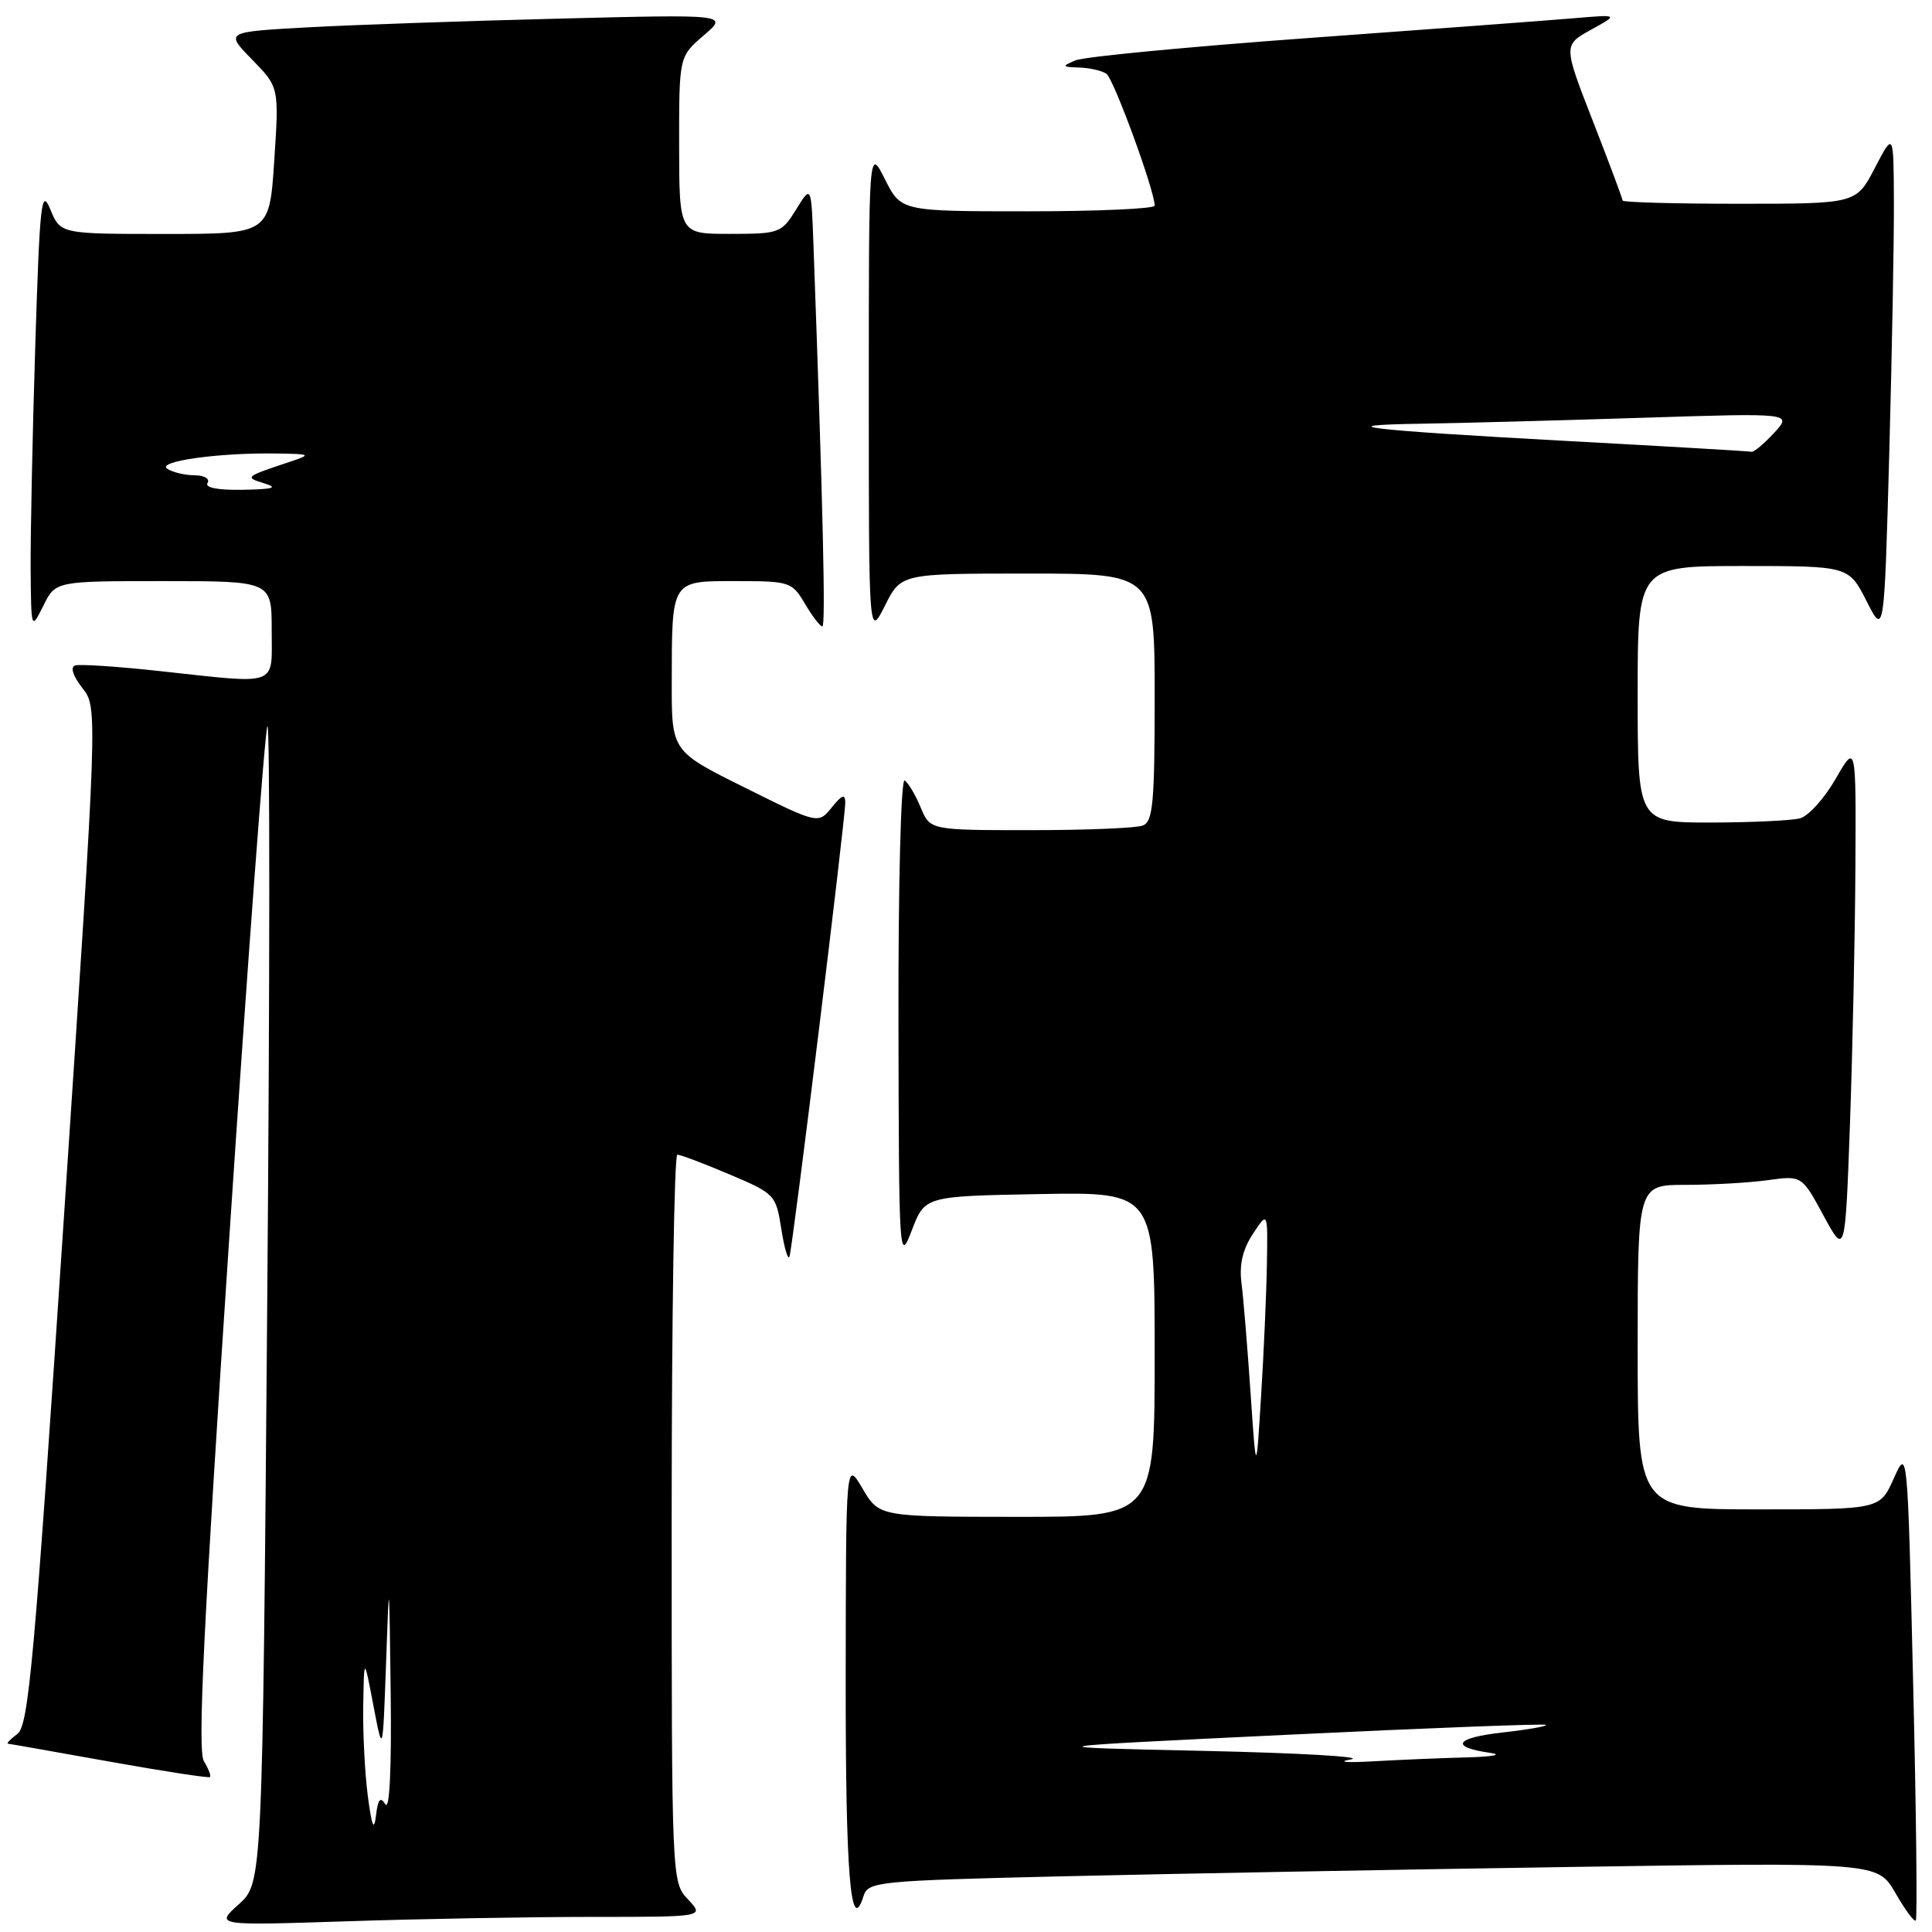 <?xml version="1.0" encoding="UTF-8" standalone="no"?>
<!DOCTYPE svg PUBLIC "-//W3C//DTD SVG 1.1//EN" "http://www.w3.org/Graphics/SVG/1.1/DTD/svg11.dtd" >
<svg xmlns="http://www.w3.org/2000/svg" xmlns:xlink="http://www.w3.org/1999/xlink" version="1.1" viewBox="0 0 256 256">
 <g >
 <path fill="currentColor"
d=" M 78.42 254.00 C 93.35 254.00 93.35 254.00 91.17 251.69 C 89.00 249.38 89.00 249.28 89.00 201.19 C 89.00 174.68 89.34 153.00 89.75 153.00 C 90.16 153.00 93.27 154.17 96.65 155.61 C 102.68 158.16 102.82 158.31 103.53 162.86 C 103.93 165.41 104.42 167.05 104.61 166.50 C 105.04 165.29 112.00 108.60 112.00 106.36 C 112.00 105.15 111.57 105.31 110.21 106.99 C 108.42 109.20 108.42 109.20 98.71 104.37 C 89.00 99.55 89.00 99.55 89.01 90.52 C 89.03 76.73 88.87 77.00 97.56 77.00 C 104.64 77.00 104.95 77.10 106.66 80.00 C 107.63 81.65 108.67 83.00 108.97 83.00 C 109.42 83.00 109.05 67.11 107.79 32.50 C 107.50 24.50 107.50 24.50 105.50 27.74 C 103.56 30.88 103.28 30.99 96.75 30.99 C 90.00 31.00 90.00 31.00 89.99 19.25 C 89.98 7.50 89.98 7.50 93.24 4.70 C 96.50 1.90 96.50 1.90 74.00 2.47 C 61.62 2.78 46.62 3.30 40.66 3.63 C 29.82 4.23 29.82 4.23 33.40 7.89 C 36.98 11.56 36.98 11.56 36.34 21.28 C 35.70 31.00 35.70 31.00 21.85 31.00 C 8.01 31.00 8.01 31.00 6.67 27.75 C 5.48 24.84 5.27 26.74 4.67 45.91 C 4.30 57.69 4.03 70.96 4.06 75.41 C 4.13 83.50 4.13 83.50 5.75 80.25 C 7.36 77.00 7.36 77.00 21.68 77.00 C 36.00 77.00 36.00 77.00 36.00 83.50 C 36.00 91.08 37.17 90.66 21.06 88.91 C 15.55 88.31 10.55 87.98 9.95 88.18 C 9.29 88.40 9.67 89.58 10.91 91.16 C 12.96 93.76 12.96 93.76 8.48 161.13 C 4.57 220.00 3.79 228.66 2.31 229.75 C 1.38 230.44 0.82 231.02 1.06 231.05 C 1.30 231.07 7.35 232.14 14.50 233.42 C 21.65 234.70 27.64 235.62 27.82 235.47 C 27.99 235.32 27.63 234.36 27.01 233.35 C 26.16 231.95 26.97 215.26 30.37 164.16 C 32.83 127.12 35.12 96.55 35.44 96.22 C 35.77 95.90 35.76 130.25 35.41 172.56 C 34.78 249.50 34.78 249.50 31.64 252.33 C 28.50 255.15 28.50 255.15 46.00 254.58 C 55.62 254.26 70.22 254.00 78.42 254.00 Z  M 253.50 222.96 C 252.76 191.83 252.76 191.83 250.93 195.91 C 249.10 200.00 249.10 200.00 233.05 200.00 C 217.00 200.00 217.00 200.00 217.00 178.50 C 217.00 157.00 217.00 157.00 223.36 157.00 C 226.86 157.00 231.75 156.72 234.23 156.38 C 238.75 155.76 238.75 155.76 241.62 161.06 C 244.50 166.36 244.50 166.36 245.13 148.93 C 245.47 139.34 245.80 124.08 245.85 115.00 C 245.94 98.50 245.94 98.50 243.24 103.19 C 241.76 105.77 239.63 108.13 238.52 108.43 C 237.41 108.73 232.11 108.98 226.75 108.99 C 217.00 109.00 217.00 109.00 217.00 92.00 C 217.00 75.00 217.00 75.00 230.98 75.00 C 244.96 75.00 244.96 75.00 247.32 79.63 C 249.67 84.27 249.67 84.27 250.34 59.97 C 250.70 46.61 250.98 31.59 250.95 26.59 C 250.91 17.50 250.91 17.50 248.43 22.25 C 245.96 27.00 245.96 27.00 230.48 27.00 C 221.97 27.00 215.00 26.81 215.00 26.57 C 215.00 26.33 213.23 21.60 211.07 16.06 C 207.14 5.98 207.14 5.98 210.82 3.94 C 214.50 1.91 214.50 1.91 208.50 2.42 C 205.20 2.70 189.45 3.88 173.50 5.03 C 157.55 6.19 143.60 7.52 142.50 8.00 C 140.66 8.79 140.70 8.87 143.00 8.95 C 144.38 8.99 146.00 9.36 146.60 9.77 C 147.56 10.41 153.00 25.26 153.00 27.25 C 153.00 27.66 145.44 28.00 136.20 28.00 C 119.39 28.00 119.39 28.00 117.26 23.75 C 115.12 19.50 115.12 19.50 115.12 52.00 C 115.12 84.50 115.12 84.50 117.26 80.25 C 119.39 76.00 119.39 76.00 136.20 76.00 C 153.00 76.00 153.00 76.00 153.00 92.39 C 153.00 106.42 152.77 108.87 151.42 109.39 C 150.55 109.73 143.85 110.00 136.54 110.00 C 123.24 110.00 123.24 110.00 121.99 106.98 C 121.30 105.32 120.35 103.72 119.87 103.42 C 119.38 103.12 119.02 117.12 119.05 135.19 C 119.11 166.87 119.14 167.41 120.83 163.00 C 122.55 158.50 122.55 158.50 137.78 158.22 C 153.00 157.95 153.00 157.95 153.00 179.47 C 153.00 201.00 153.00 201.00 134.75 200.99 C 116.50 200.98 116.50 200.98 114.29 197.24 C 112.09 193.50 112.09 193.50 112.06 222.00 C 112.03 248.34 112.70 256.66 114.42 251.25 C 115.03 249.32 116.15 249.21 140.78 248.62 C 154.93 248.29 185.02 247.73 207.65 247.39 C 248.80 246.76 248.80 246.76 251.14 250.81 C 252.42 253.04 253.64 254.69 253.85 254.48 C 254.07 254.27 253.91 240.08 253.50 222.96 Z  M 48.74 238.00 C 48.34 234.97 48.07 229.57 48.13 226.00 C 48.24 219.50 48.24 219.50 49.48 226.00 C 50.72 232.50 50.72 232.50 51.15 220.50 C 51.57 208.53 51.57 208.54 51.77 224.50 C 51.89 234.31 51.62 239.95 51.07 239.08 C 50.39 238.01 50.08 238.39 49.82 240.58 C 49.56 242.71 49.27 242.02 48.74 238.00 Z  M 27.50 64.00 C 27.84 63.44 27.09 62.99 25.81 62.98 C 24.54 62.98 22.91 62.59 22.18 62.13 C 20.63 61.15 28.85 59.98 36.50 60.09 C 41.20 60.15 41.32 60.22 38.50 61.16 C 32.43 63.18 32.37 63.23 35.00 64.04 C 36.91 64.62 36.25 64.82 32.19 64.90 C 28.88 64.96 27.11 64.62 27.50 64.00 Z  M 179.00 233.13 C 180.93 232.78 172.15 232.28 159.50 232.00 C 136.50 231.50 136.50 231.50 170.50 229.87 C 189.20 228.97 204.66 228.38 204.86 228.55 C 205.05 228.73 202.43 229.19 199.04 229.57 C 192.77 230.28 192.07 231.50 197.50 232.27 C 199.15 232.51 197.80 232.77 194.50 232.86 C 191.20 232.94 185.57 233.18 182.00 233.38 C 178.41 233.59 177.07 233.47 179.00 233.13 Z  M 165.70 184.50 C 165.29 178.45 164.75 171.92 164.50 169.99 C 164.19 167.57 164.67 165.53 166.02 163.49 C 167.99 160.50 167.99 160.50 167.87 167.50 C 167.81 171.35 167.46 179.22 167.10 185.00 C 166.45 195.50 166.45 195.50 165.70 184.50 Z  M 207.78 58.44 C 180.80 56.97 175.48 56.33 188.59 56.14 C 193.59 56.06 206.64 55.71 217.59 55.36 C 237.50 54.72 237.50 54.72 235.08 57.36 C 233.74 58.81 232.39 59.94 232.08 59.86 C 231.76 59.79 220.82 59.14 207.78 58.44 Z "/>
</g>
</svg>